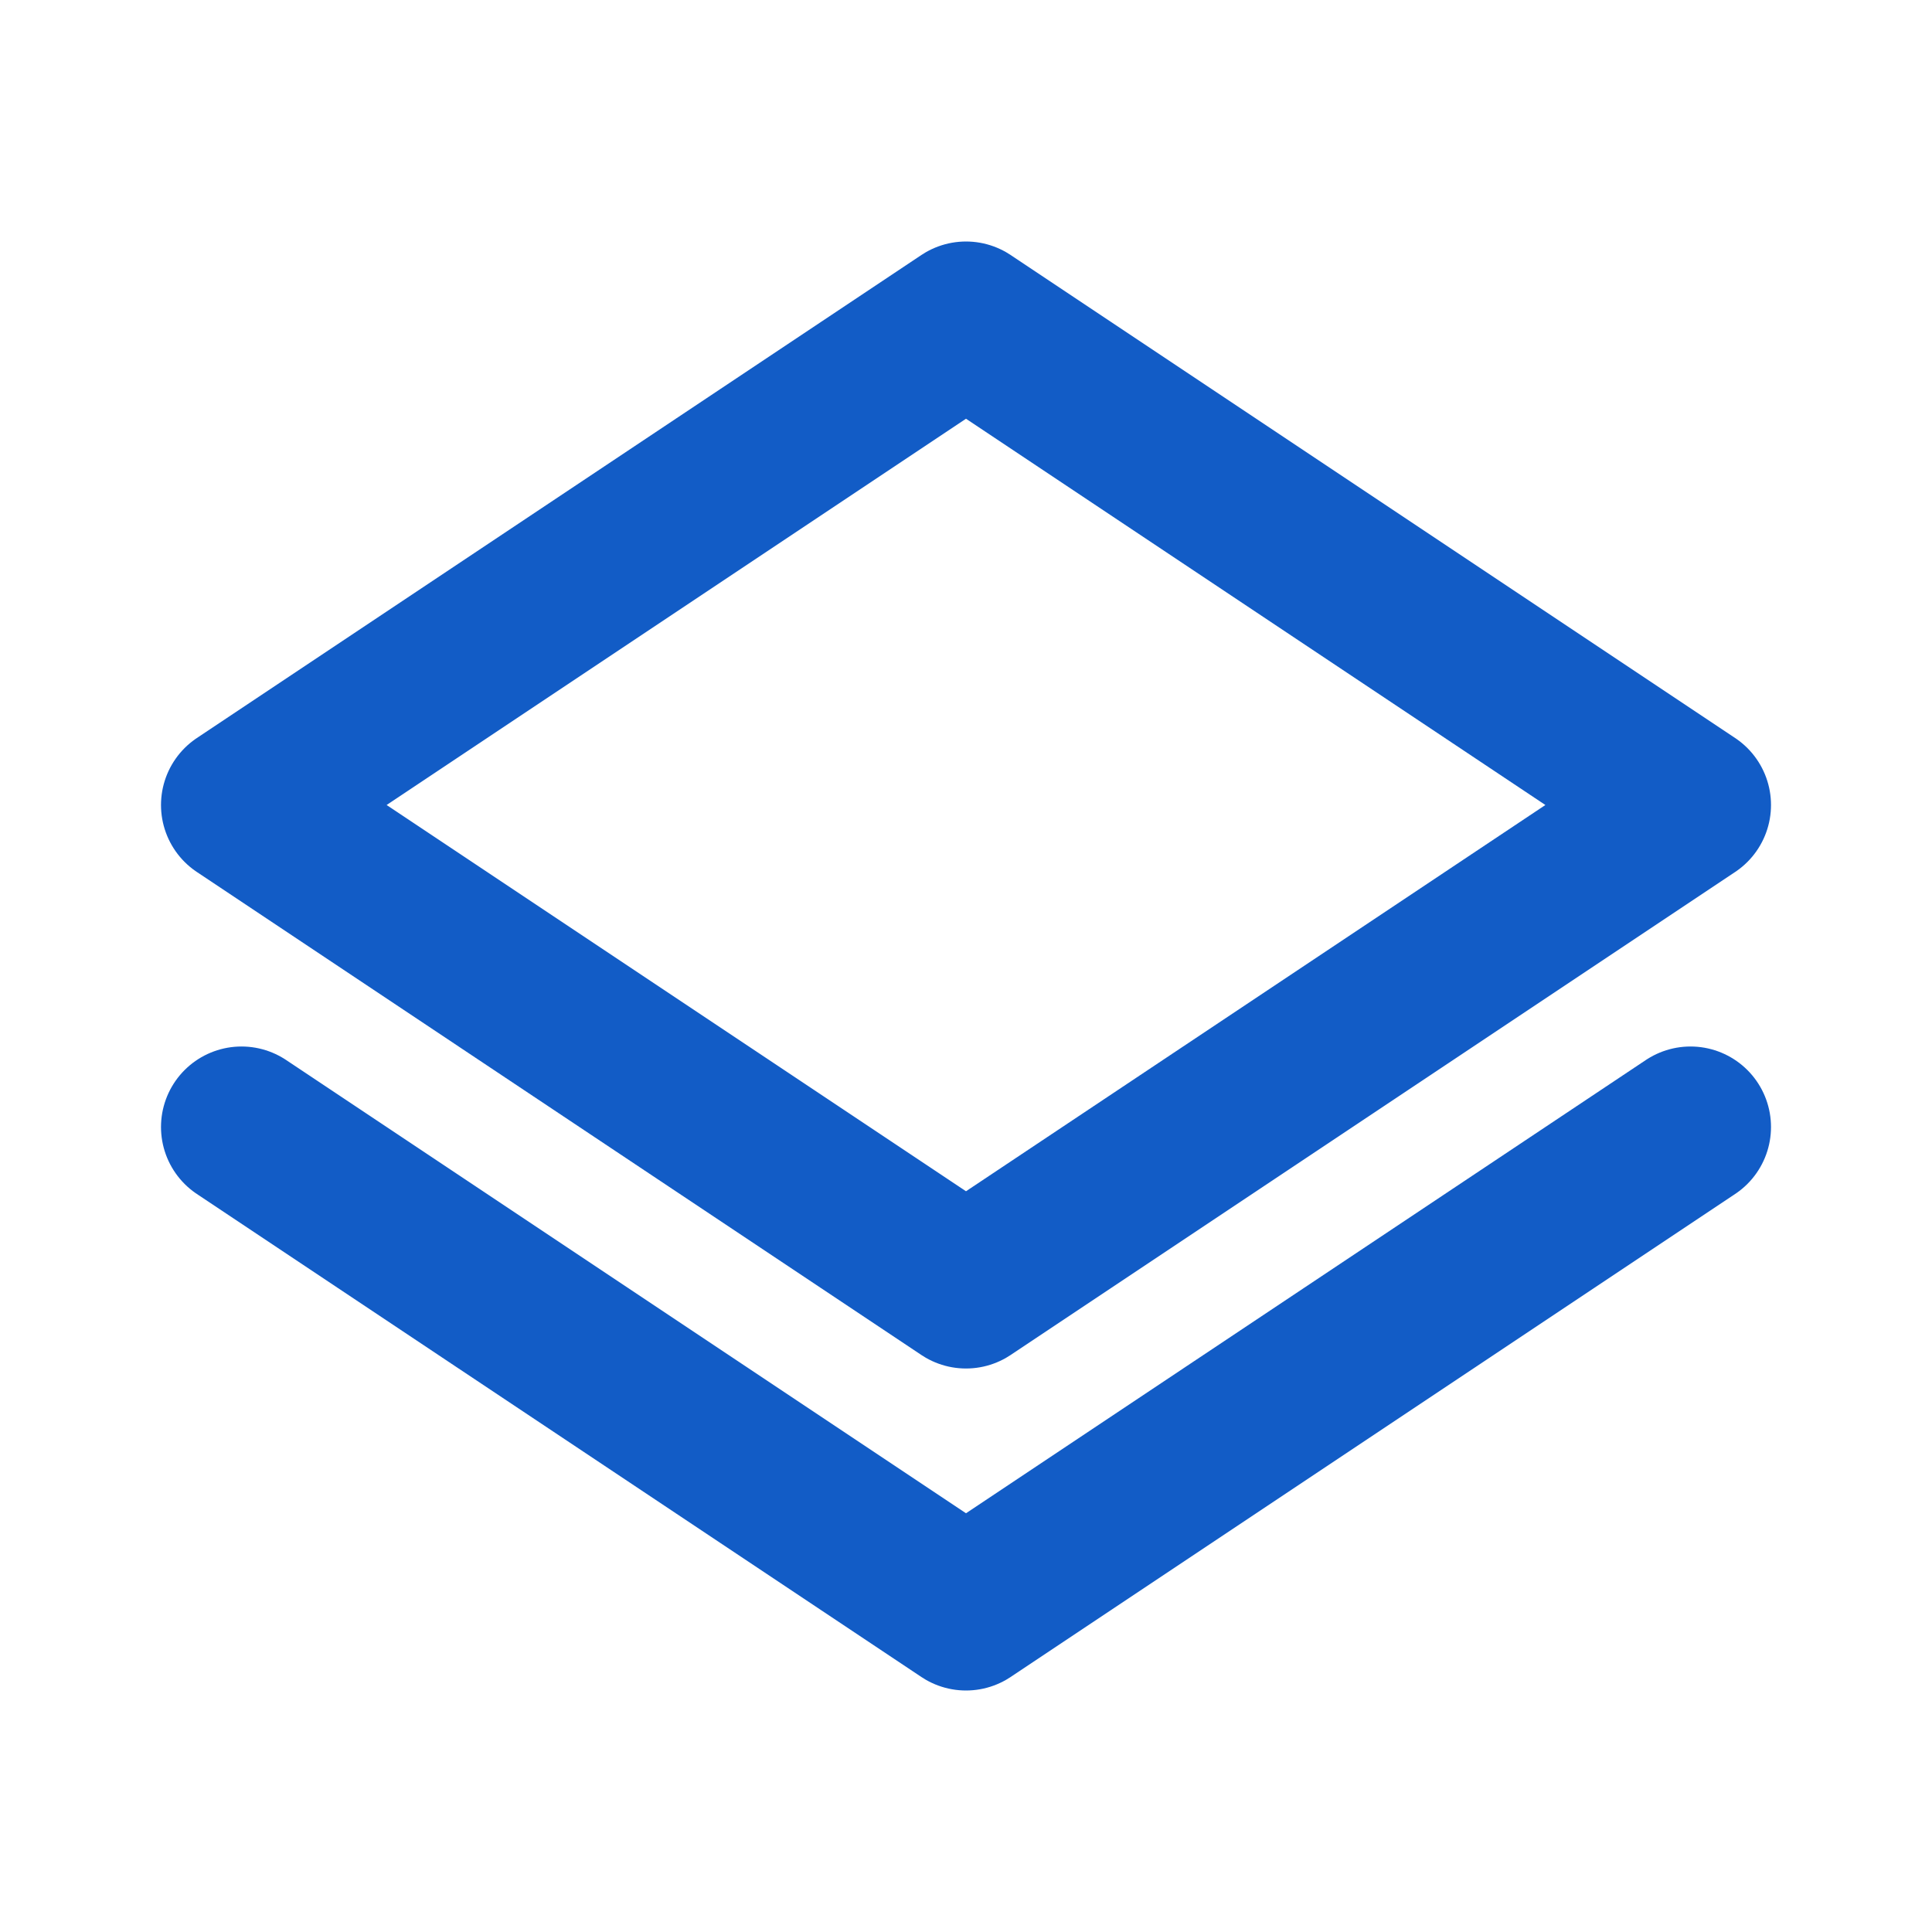<svg width="24" height="24" viewBox="0 0 24 24" fill="none" xmlns="http://www.w3.org/2000/svg">
<path d="M21 14L12 20L3 14M21 10L12 16L3 10L12 4L21 10Z" stroke="#125cc6" stroke-width="2" stroke-linecap="round" stroke-linejoin="round"/>
</svg>
